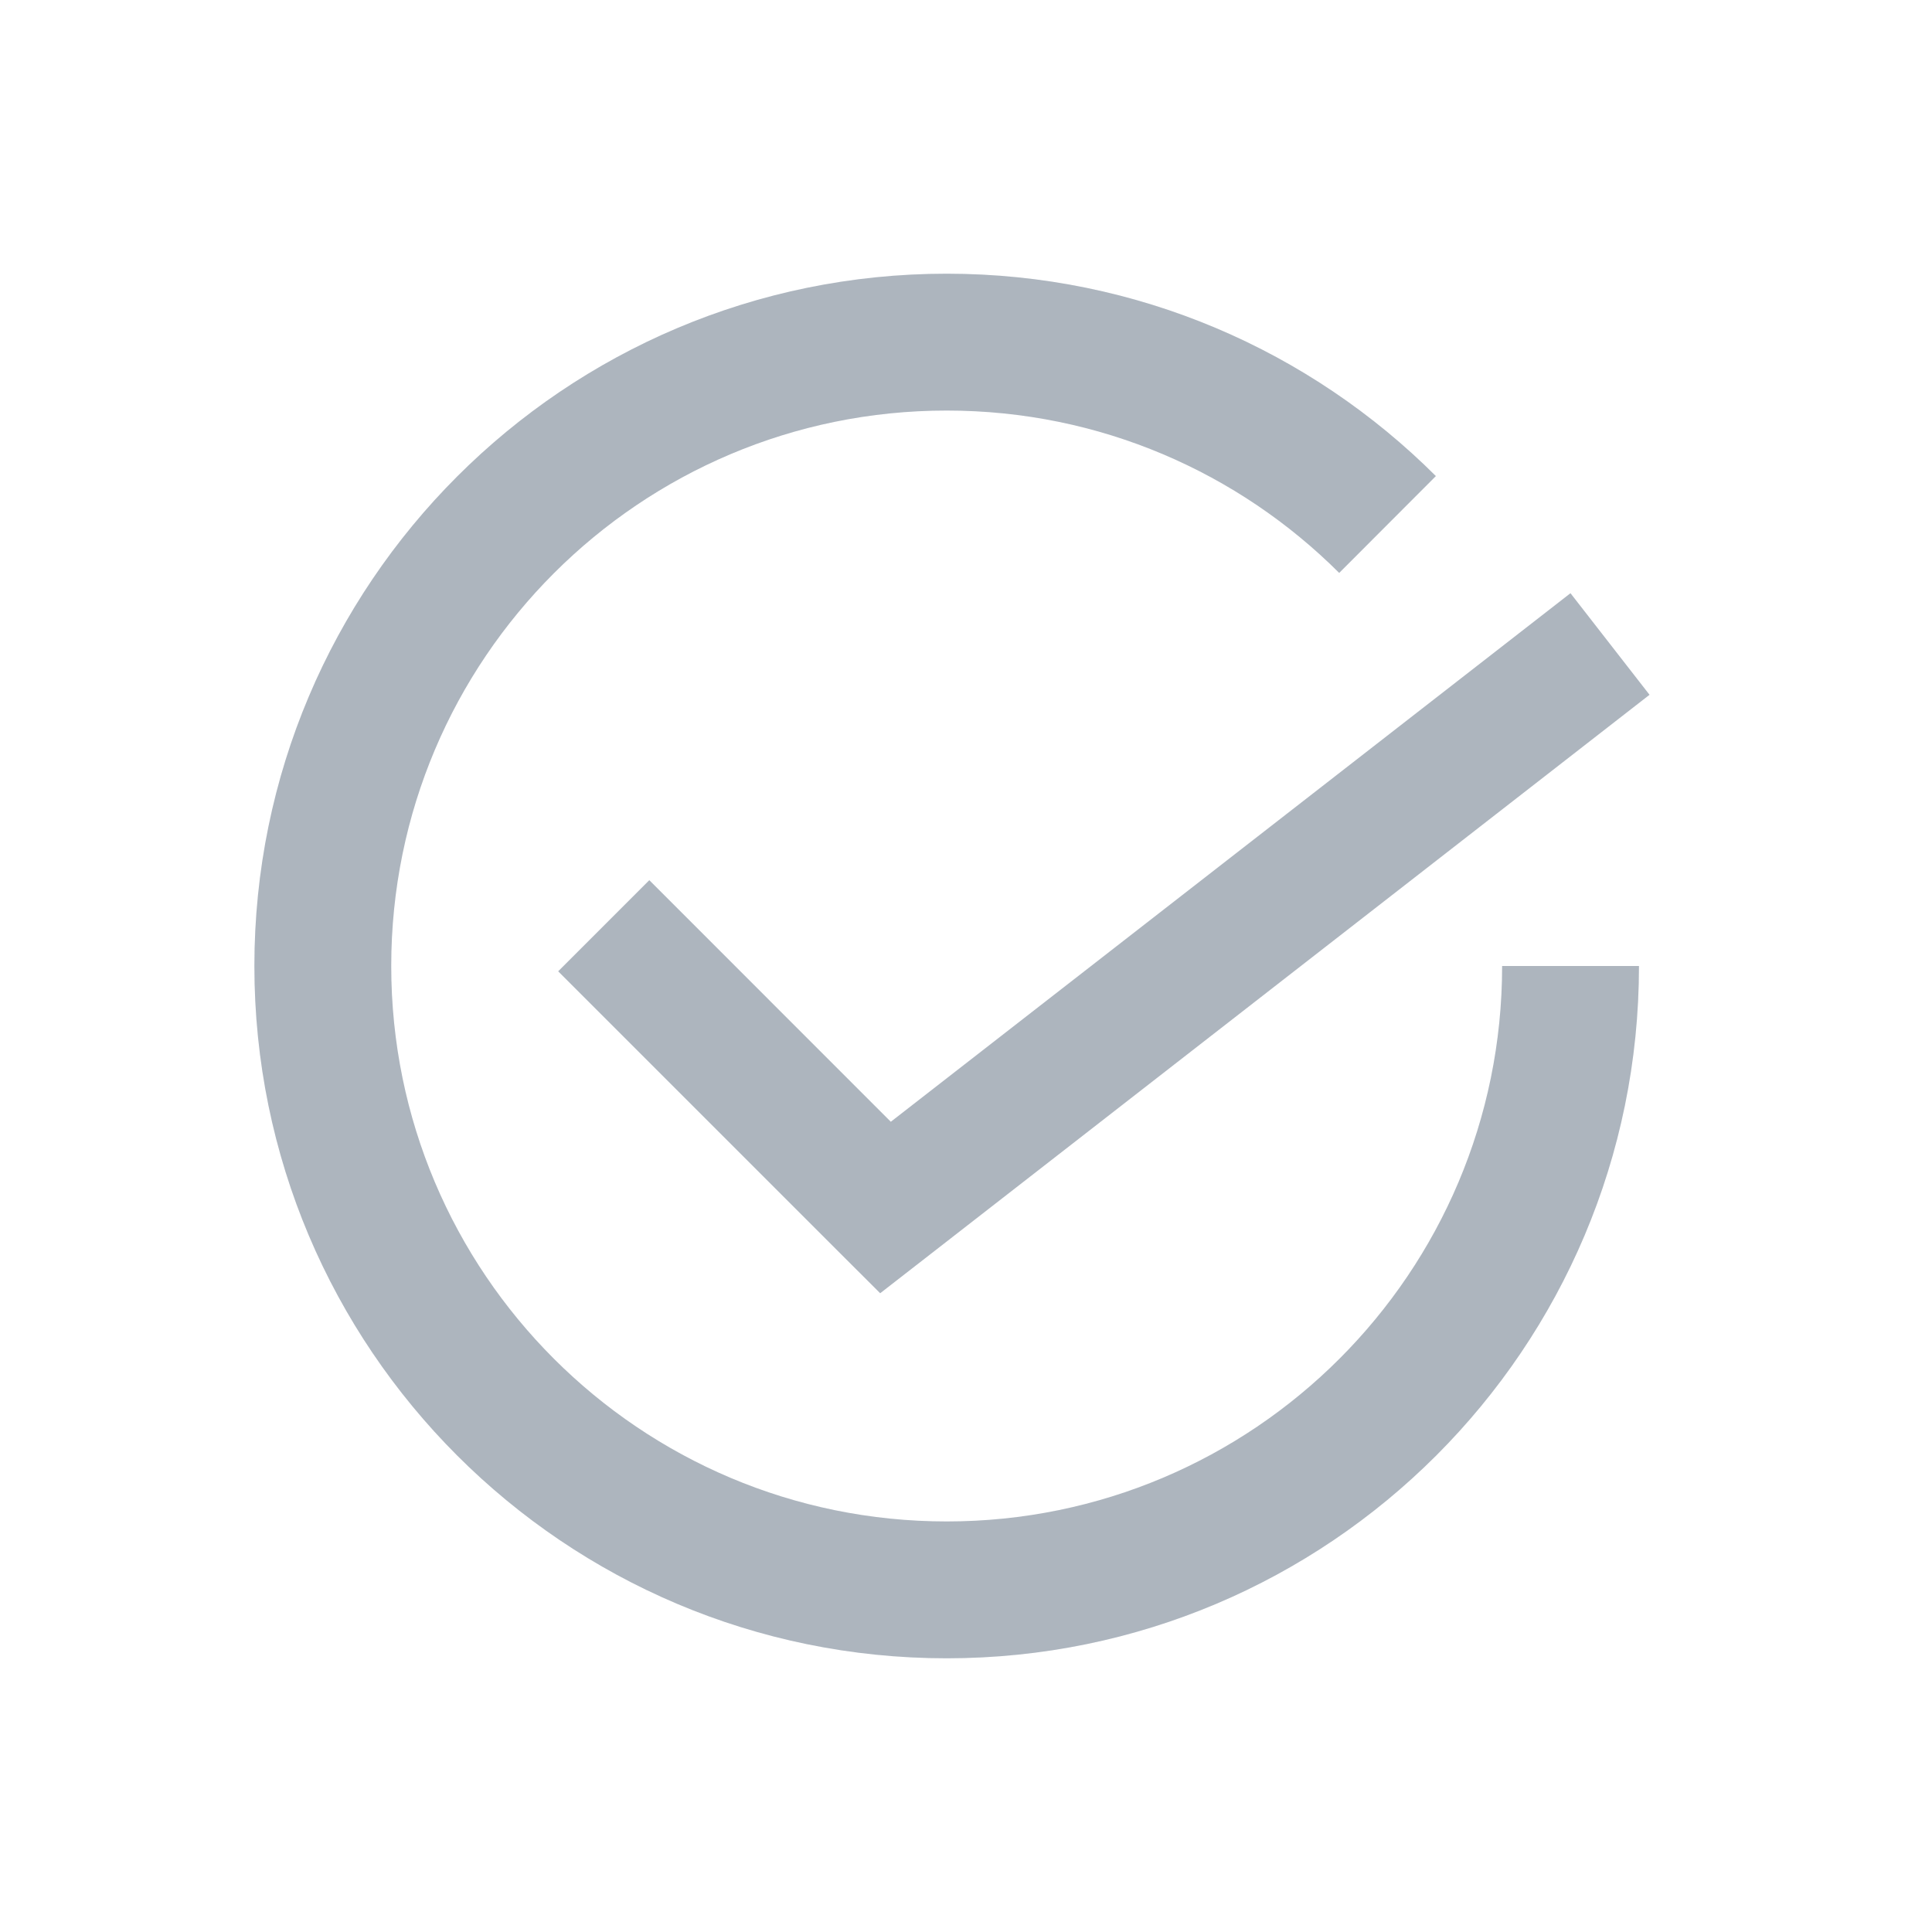 <svg width="24" height="24" viewBox="0 0 24 24" fill="none" xmlns="http://www.w3.org/2000/svg">
<path fill-rule="evenodd" clip-rule="evenodd" d="M16.636 7.117C15.386 5.87 13.664 5.1 11.76 5.1C7.949 5.1 4.86 8.189 4.86 12C4.86 15.811 7.949 18.9 11.76 18.9C15.571 18.9 18.66 15.811 18.66 12H20.36C20.36 16.75 16.51 20.6 11.76 20.6C7.011 20.6 3.16 16.75 3.16 12C3.16 7.25 7.011 3.4 11.76 3.4C14.133 3.4 16.282 4.362 17.837 5.914L16.636 7.117ZM11.491 15.632L20.491 8.631L19.509 7.369L11.066 13.935L8.066 10.934L6.934 12.066L10.434 15.566L10.934 16.065L11.491 15.632Z" fill="#1D6CD6" fill-opacity="0.12"/>
<path fill-rule="evenodd" clip-rule="evenodd" d="M16.636 7.117C15.386 5.87 13.664 5.1 11.76 5.1C7.949 5.1 4.86 8.189 4.86 12C4.86 15.811 7.949 18.9 11.76 18.9C15.571 18.9 18.66 15.811 18.66 12H20.36C20.36 16.75 16.51 20.6 11.76 20.6C7.011 20.6 3.16 16.75 3.16 12C3.16 7.25 7.011 3.4 11.76 3.4C14.133 3.4 16.282 4.362 17.837 5.914L16.636 7.117ZM11.491 15.632L20.491 8.631L19.509 7.369L11.066 13.935L8.066 10.934L6.934 12.066L10.434 15.566L10.934 16.065L11.491 15.632Z" fill="black" fill-opacity="0.24"/>
</svg>

